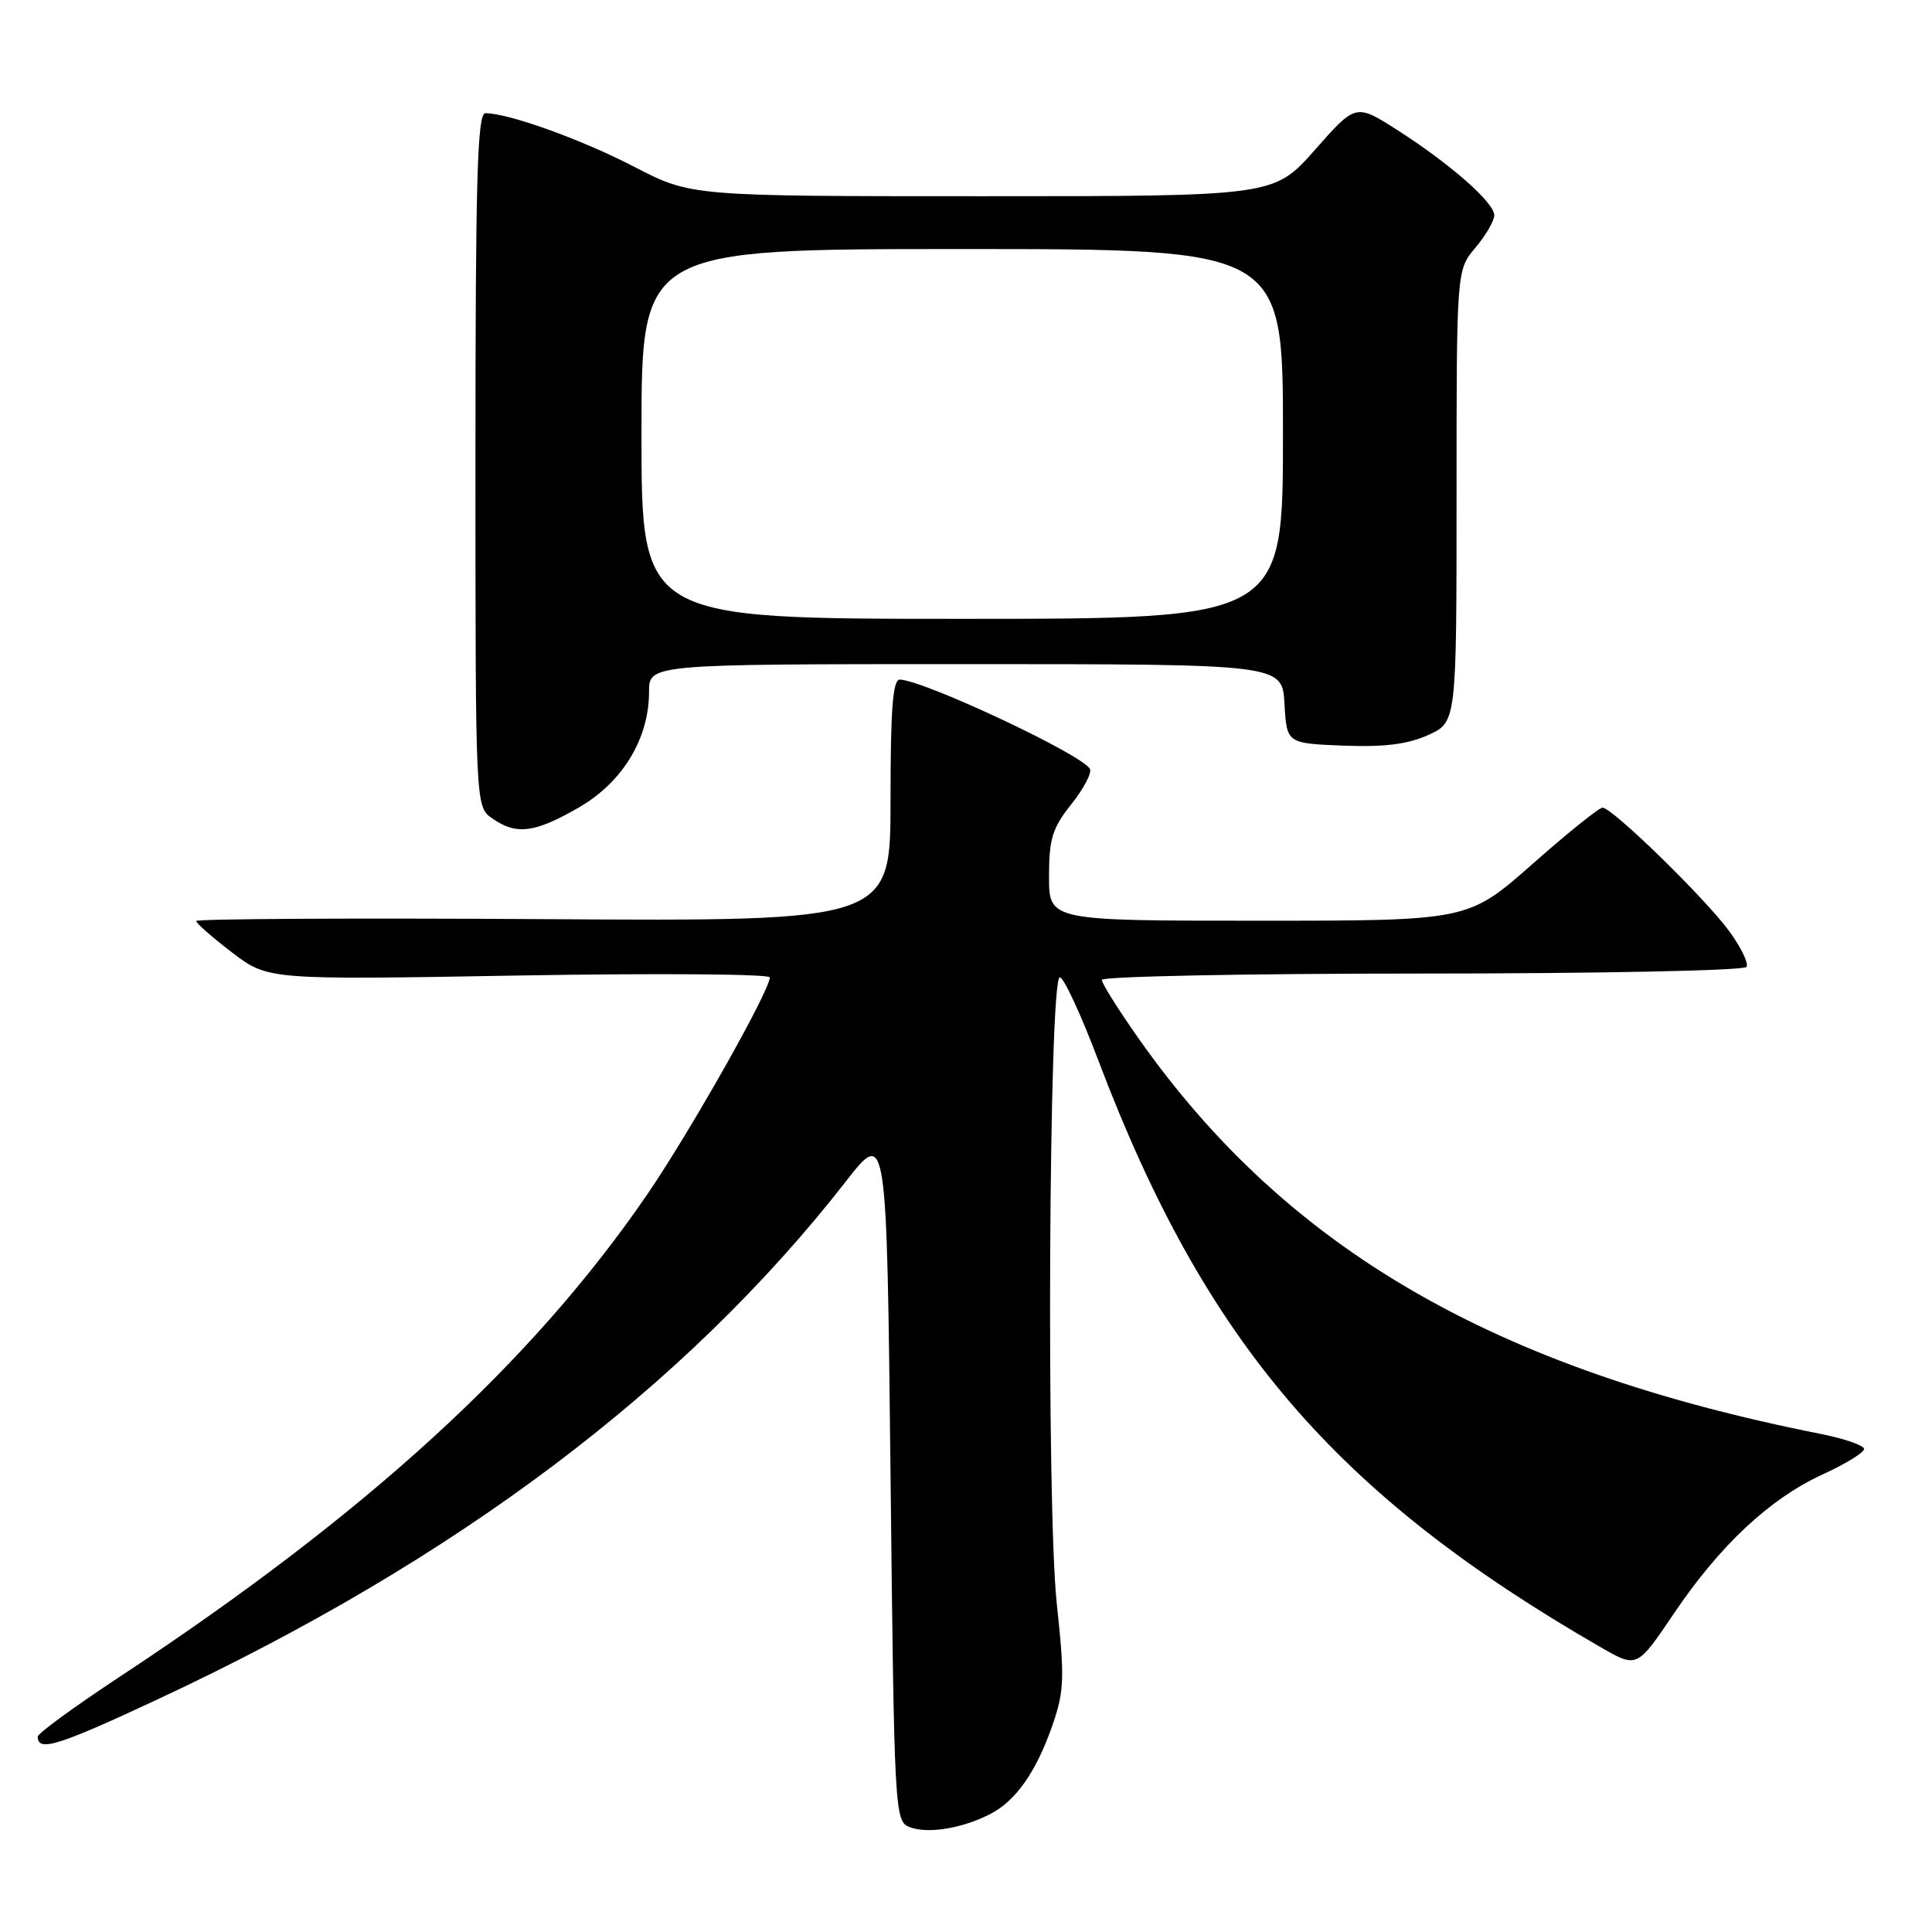 <?xml version="1.0" encoding="UTF-8" standalone="no"?>
<!DOCTYPE svg PUBLIC "-//W3C//DTD SVG 1.1//EN" "http://www.w3.org/Graphics/SVG/1.1/DTD/svg11.dtd" >
<svg xmlns="http://www.w3.org/2000/svg" xmlns:xlink="http://www.w3.org/1999/xlink" version="1.1" viewBox="0 0 256 256">
 <g >
 <path fill="currentColor"
d=" M 131.17 240.39 C 134.62 238.63 137.33 234.75 139.49 228.50 C 141.02 224.05 141.08 222.28 140.03 212.50 C 138.63 199.44 138.97 129.50 140.43 129.50 C 140.95 129.50 143.24 134.45 145.53 140.50 C 159.69 177.89 176.95 198.04 212.21 218.33 C 216.92 221.03 216.92 221.03 221.82 213.77 C 227.93 204.72 234.53 198.56 241.57 195.34 C 244.56 193.97 247.00 192.47 247.00 192.00 C 247.00 191.53 244.41 190.63 241.25 190.00 C 198.00 181.44 170.49 165.49 150.86 137.59 C 148.19 133.79 146.00 130.31 146.00 129.84 C 146.00 129.38 165.10 129.00 188.44 129.00 C 211.78 129.00 231.13 128.61 231.42 128.12 C 231.72 127.64 230.69 125.51 229.12 123.37 C 225.89 118.97 213.60 106.99 212.34 107.02 C 211.88 107.02 207.68 110.40 203.02 114.52 C 194.53 122.00 194.53 122.00 166.77 122.00 C 139.00 122.00 139.00 122.00 139.00 116.14 C 139.00 111.14 139.44 109.72 141.99 106.52 C 143.63 104.45 144.72 102.36 144.41 101.86 C 143.19 99.88 122.53 90.19 119.25 90.05 C 118.30 90.01 118.00 93.85 118.00 106.04 C 118.00 122.08 118.00 122.08 72.00 121.79 C 46.70 121.63 26.00 121.75 26.00 122.04 C 26.00 122.34 28.14 124.22 30.75 126.21 C 35.51 129.84 35.51 129.84 68.75 129.26 C 87.04 128.95 102.00 129.06 102.00 129.51 C 102.00 131.28 91.45 149.96 85.76 158.27 C 70.49 180.57 48.52 200.66 15.80 222.22 C 9.86 226.14 5.00 229.69 5.00 230.11 C 5.00 232.18 7.67 231.35 21.04 225.10 C 60.48 206.68 90.76 183.88 112.08 156.55 C 117.50 149.59 117.50 149.59 118.00 195.45 C 118.49 240.13 118.55 241.32 120.50 242.09 C 122.87 243.03 127.44 242.30 131.17 240.39 Z  M 76.64 107.03 C 82.47 103.69 86.00 97.90 86.00 91.68 C 86.00 88.00 86.00 88.00 127.95 88.00 C 169.90 88.00 169.90 88.00 170.20 93.25 C 170.50 98.50 170.50 98.50 177.98 98.80 C 183.39 99.01 186.50 98.63 189.23 97.40 C 193.00 95.70 193.00 95.70 193.00 65.74 C 193.00 35.79 193.00 35.79 195.50 32.82 C 196.88 31.18 198.00 29.25 198.00 28.53 C 198.00 26.84 192.19 21.74 185.15 17.23 C 179.65 13.72 179.65 13.72 174.23 19.86 C 168.81 26.00 168.81 26.00 130.19 26.00 C 91.57 26.00 91.57 26.00 84.04 22.10 C 77.03 18.47 67.39 15.00 64.32 15.00 C 63.25 15.00 63.00 23.58 63.00 60.94 C 63.00 106.89 63.00 106.89 65.22 108.44 C 68.41 110.67 70.81 110.38 76.64 107.03 Z  M 85.00 57.50 C 85.00 33.00 85.00 33.00 127.50 33.00 C 170.00 33.00 170.00 33.00 170.00 57.50 C 170.00 82.00 170.00 82.00 127.50 82.00 C 85.00 82.00 85.00 82.00 85.00 57.50 Z "/>
</g>
</svg>